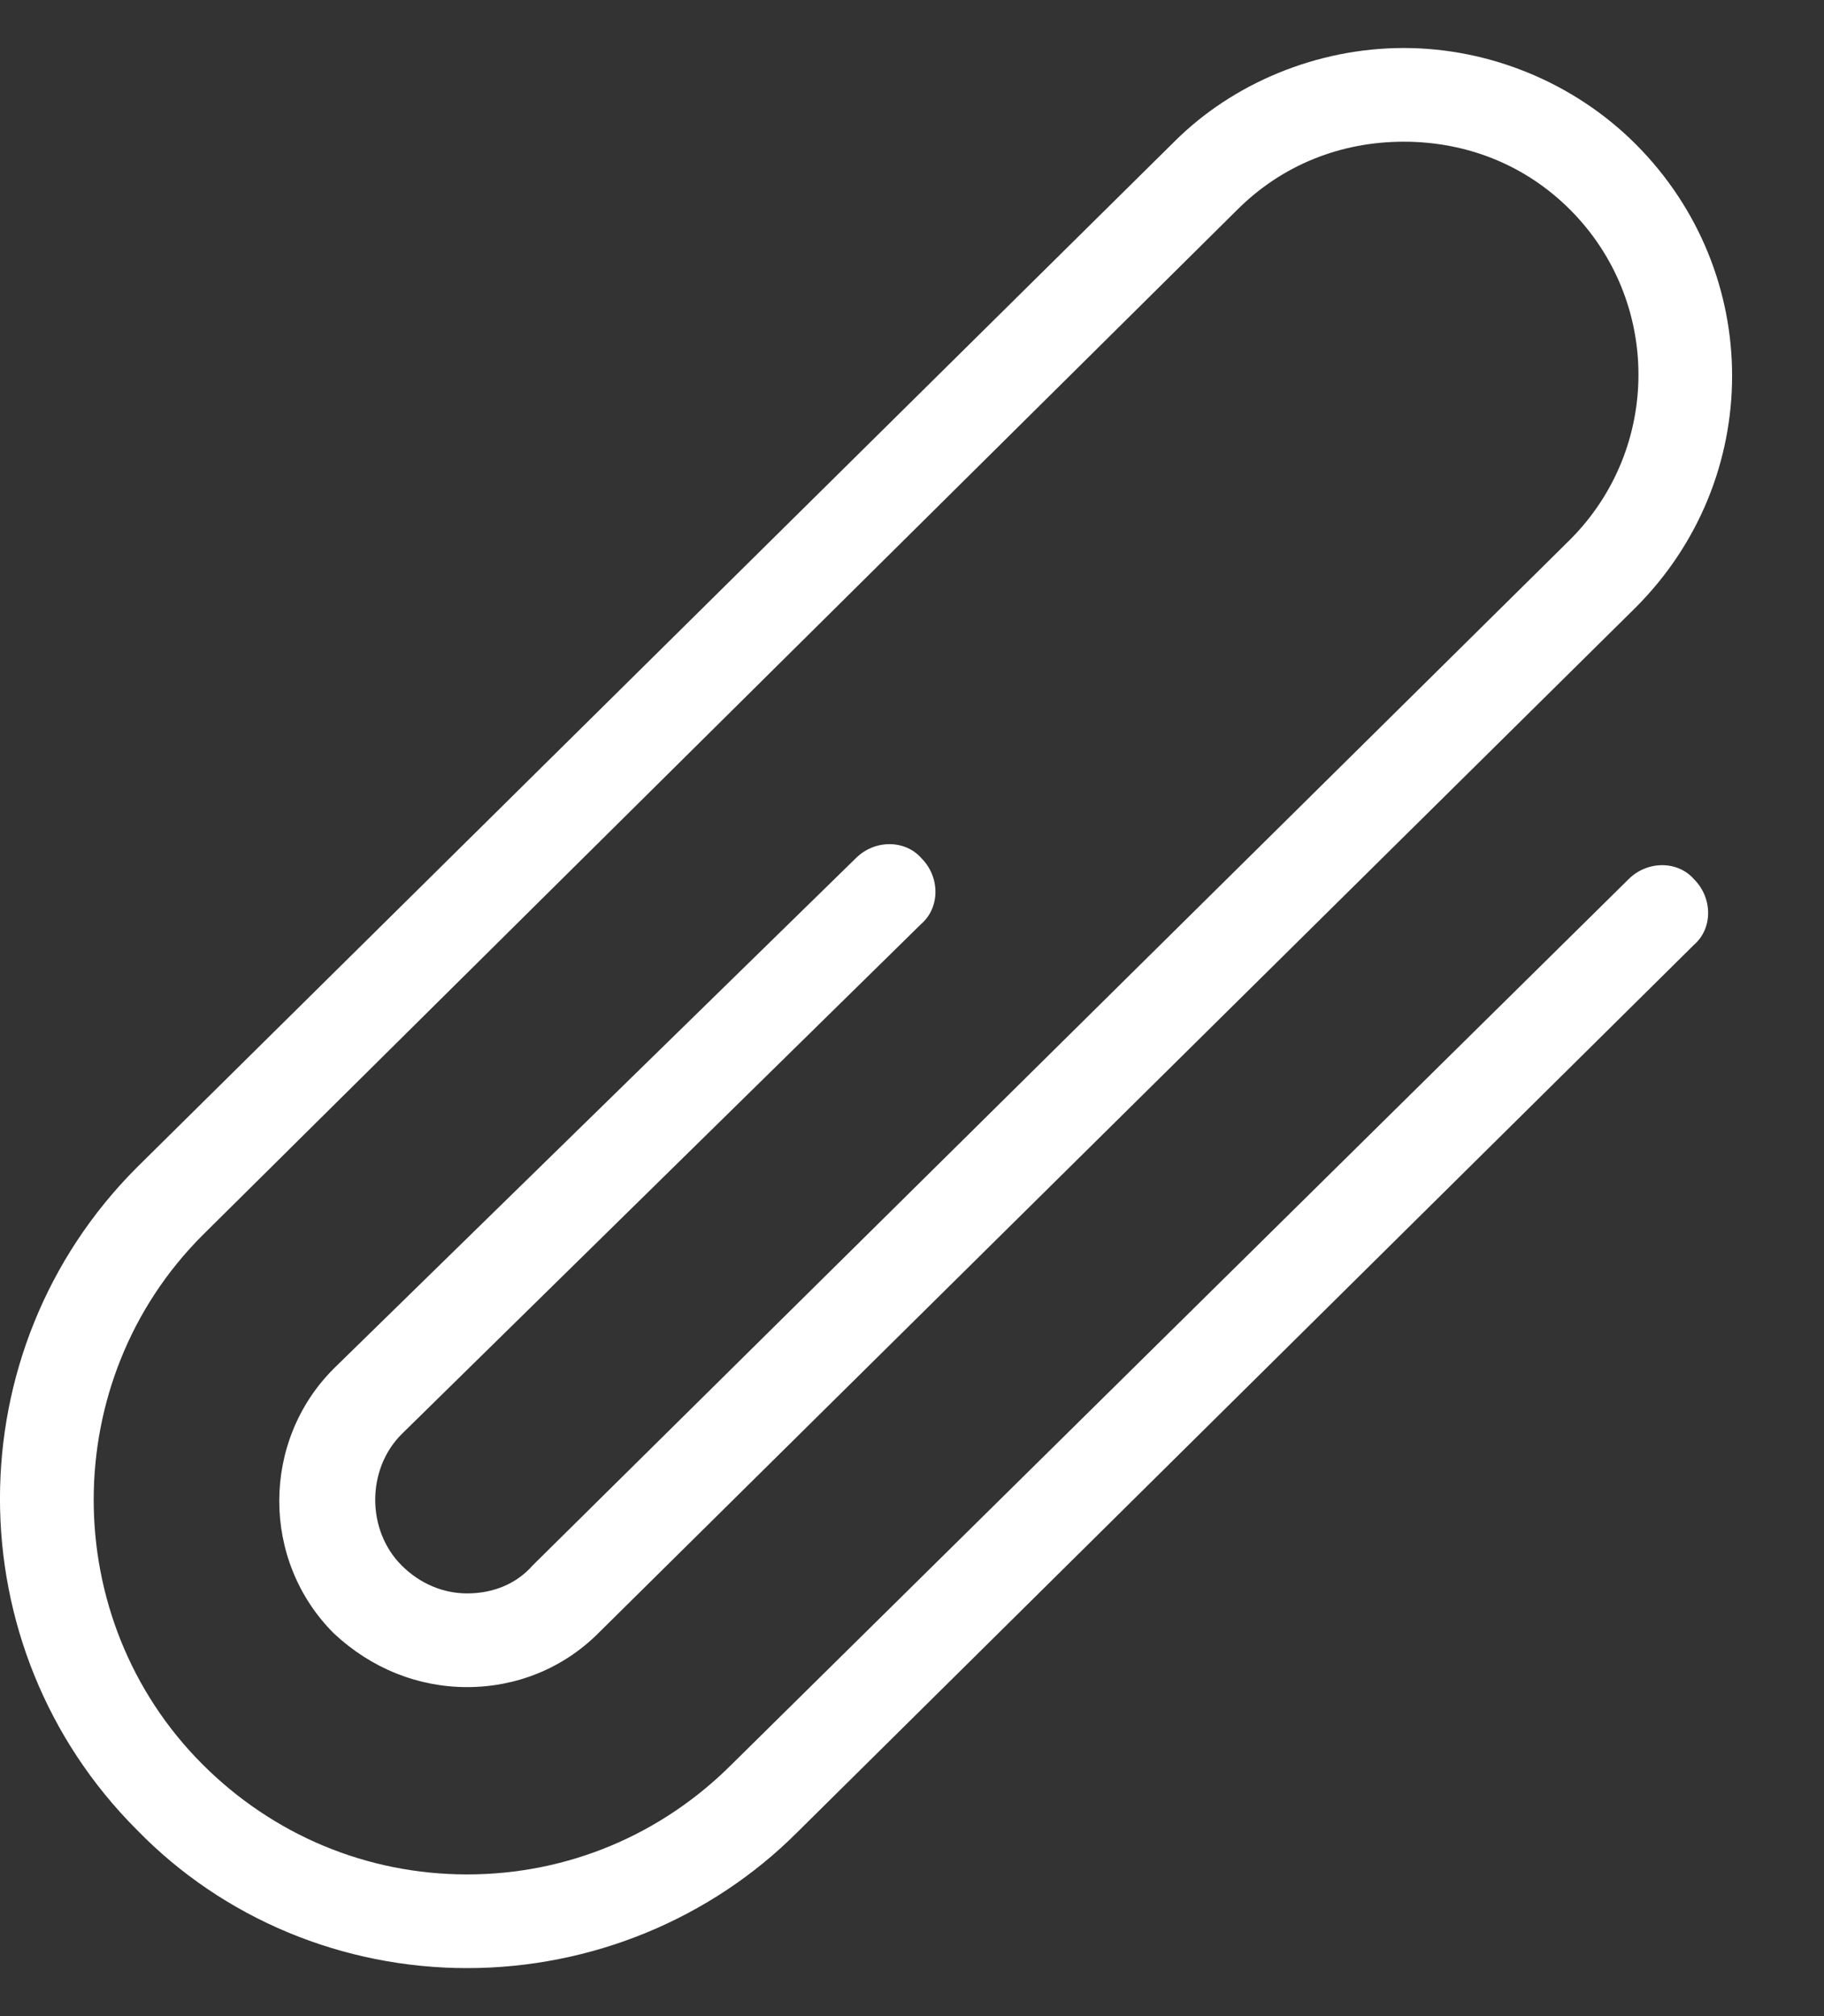 <svg width="19" height="21" viewBox="0 0 19 21" fill="none" xmlns="http://www.w3.org/2000/svg">
<rect x="0" y="0" width="19" height="21" fill="#333333" stroke="none"/>
<path d="M4.866 20.5C3.573 20.5 2.329 19.988 1.427 19.061C-0.476 17.159 -0.476 14.061 1.427 12.159L12.232 1.476C12.842 0.866 13.72 0.5 14.622 0.5C15.524 0.5 16.402 0.866 17.037 1.5C18.378 2.842 18.378 4.988 17.037 6.329L6.232 17.012C5.866 17.378 5.378 17.573 4.866 17.573C4.354 17.573 3.866 17.378 3.476 17.012C2.72 16.256 2.72 15.012 3.476 14.256L8.915 8.939C9.11 8.744 9.427 8.744 9.598 8.939C9.793 9.134 9.793 9.451 9.598 9.622L4.183 14.939C3.817 15.305 3.817 15.939 4.183 16.305C4.378 16.5 4.622 16.597 4.866 16.597C5.134 16.597 5.378 16.5 5.549 16.305L16.354 5.622C17.305 4.671 17.305 3.134 16.354 2.183C15.89 1.719 15.281 1.476 14.622 1.476C13.964 1.476 13.354 1.72 12.89 2.183L2.11 12.866C0.598 14.378 0.598 16.866 2.11 18.378C2.842 19.11 3.817 19.524 4.866 19.524C5.915 19.524 6.89 19.11 7.622 18.378L16.964 9.158C17.159 8.963 17.476 8.963 17.646 9.158C17.842 9.354 17.842 9.671 17.646 9.841L8.305 19.085C7.403 19.988 6.159 20.5 4.866 20.5L4.866 20.5Z" fill="white"/>
</svg>
